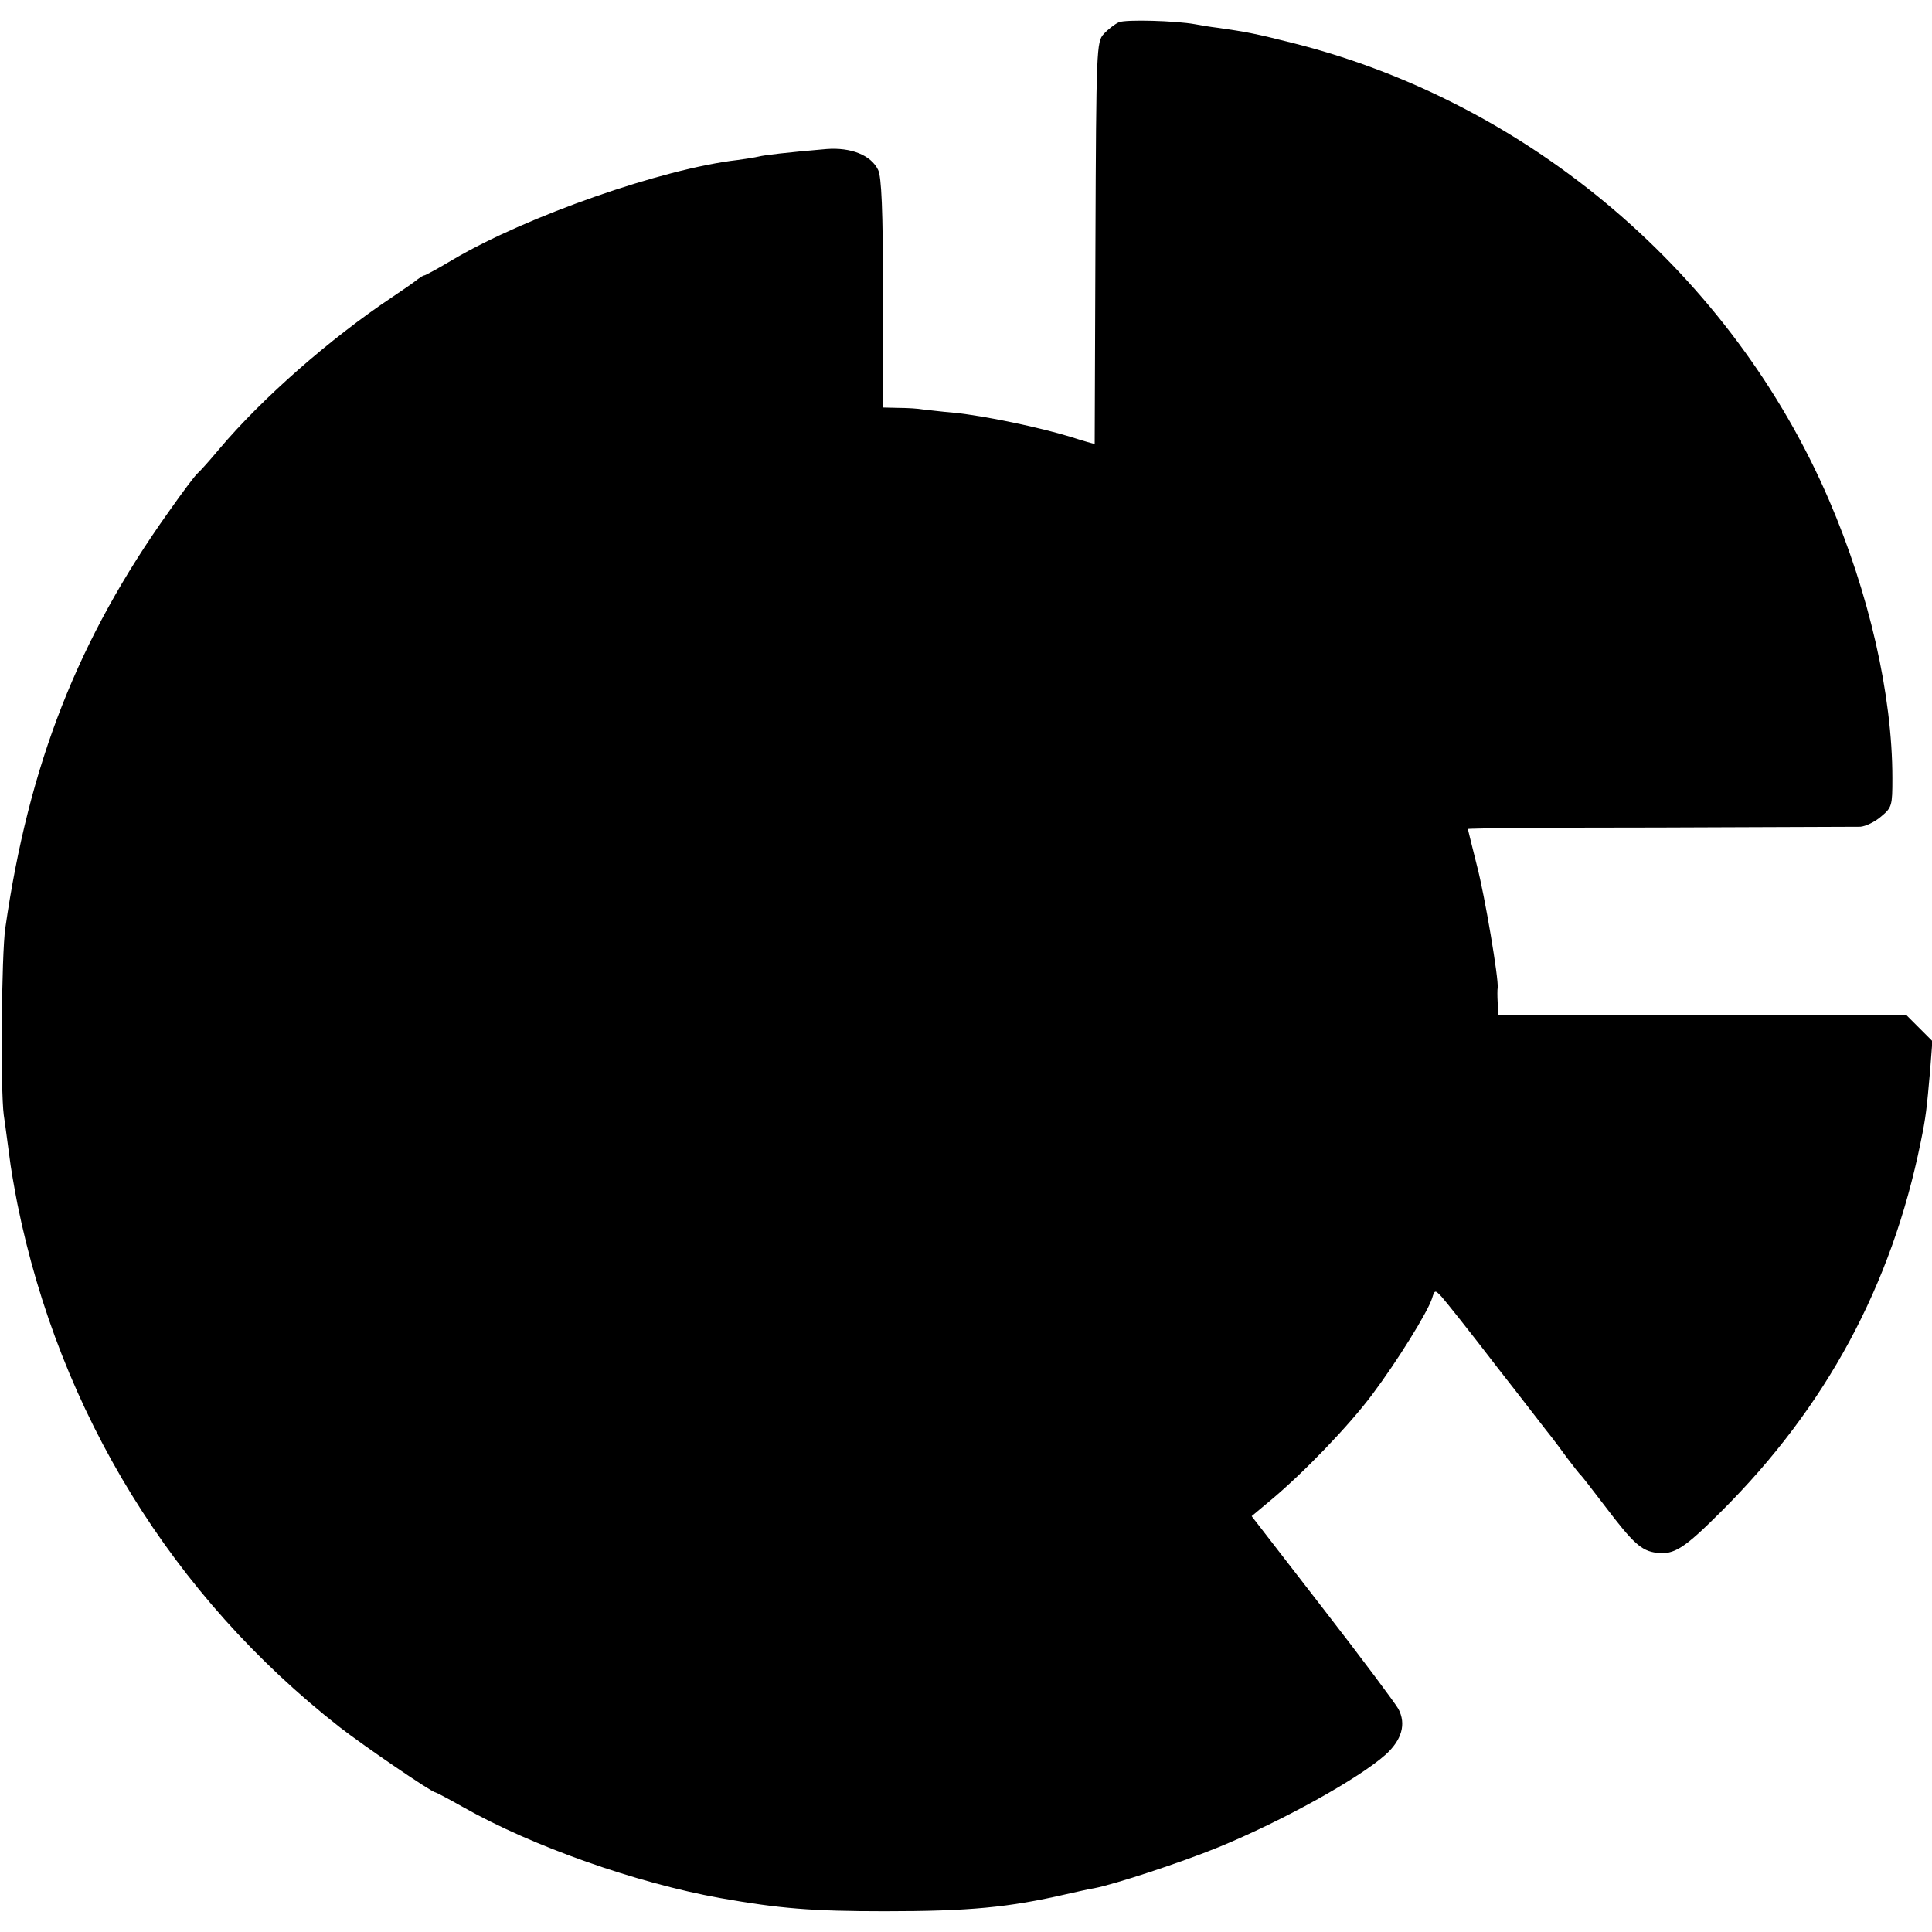<?xml version="1.0" standalone="no"?>
<!DOCTYPE svg PUBLIC "-//W3C//DTD SVG 20010904//EN"
 "http://www.w3.org/TR/2001/REC-SVG-20010904/DTD/svg10.dtd">
<svg version="1.0" xmlns="http://www.w3.org/2000/svg"
 width="512pt" height="512pt" viewBox="0 0 512 512"
 preserveAspectRatio="xMidYMid meet">
<g transform="translate(0,512) scale(0.1,-0.1)"
fill="#000000" stroke="none">
<path d="M2965 5061 c-11 -5 -29 -19 -40 -31 -19 -21 -20 -38 -22 -554 -1
-292 -2 -532 -2 -532 -1 -1 -29 7 -63 18 -85 26 -229 56 -308 64 -36 3 -74 8
-85 9 -11 2 -39 4 -62 4 l-43 1 0 303 c0 221 -4 309 -13 327 -19 39 -72 60
-137 55 -105 -9 -165 -16 -180 -20 -8 -2 -33 -6 -55 -9 -200 -23 -559 -149
-753 -263 -40 -24 -75 -43 -78 -43 -3 0 -10 -5 -17 -10 -7 -6 -37 -27 -67 -47
-165 -110 -345 -268 -459 -403 -25 -30 -51 -59 -58 -65 -6 -5 -40 -50 -75
-100 -242 -339 -372 -672 -434 -1105 -10 -70 -13 -428 -4 -495 5 -33 11 -82
15 -110 3 -27 13 -84 21 -125 112 -554 411 -1040 854 -1387 63 -49 244 -173
254 -173 2 0 36 -18 75 -40 182 -103 457 -200 679 -240 158 -28 243 -35 437
-35 224 0 328 10 480 45 28 6 61 14 75 16 53 10 230 68 330 109 168 69 370
181 442 245 43 39 55 81 34 121 -7 13 -97 134 -201 268 l-188 243 49 41 c88
73 210 200 271 282 66 88 146 217 158 254 7 23 8 23 25 5 10 -11 77 -95 149
-189 73 -93 137 -177 144 -185 7 -9 25 -33 41 -55 17 -22 32 -42 36 -45 3 -3
31 -39 63 -81 75 -99 97 -119 137 -124 47 -6 74 12 172 110 278 277 451 599
528 978 14 68 16 88 25 190 l6 78 -35 35 -34 34 -541 0 -541 0 -1 33 c-1 17
-1 35 0 39 3 23 -34 244 -55 324 -13 52 -24 96 -24 97 0 2 228 4 508 4 279 1
518 2 532 2 14 1 39 13 55 27 29 24 30 29 30 102 0 221 -62 491 -168 737 -256
595 -790 1051 -1417 1210 -102 26 -130 31 -200 41 -25 3 -54 8 -64 10 -50 9
-183 13 -201 5z"/>
</g>
</svg>
